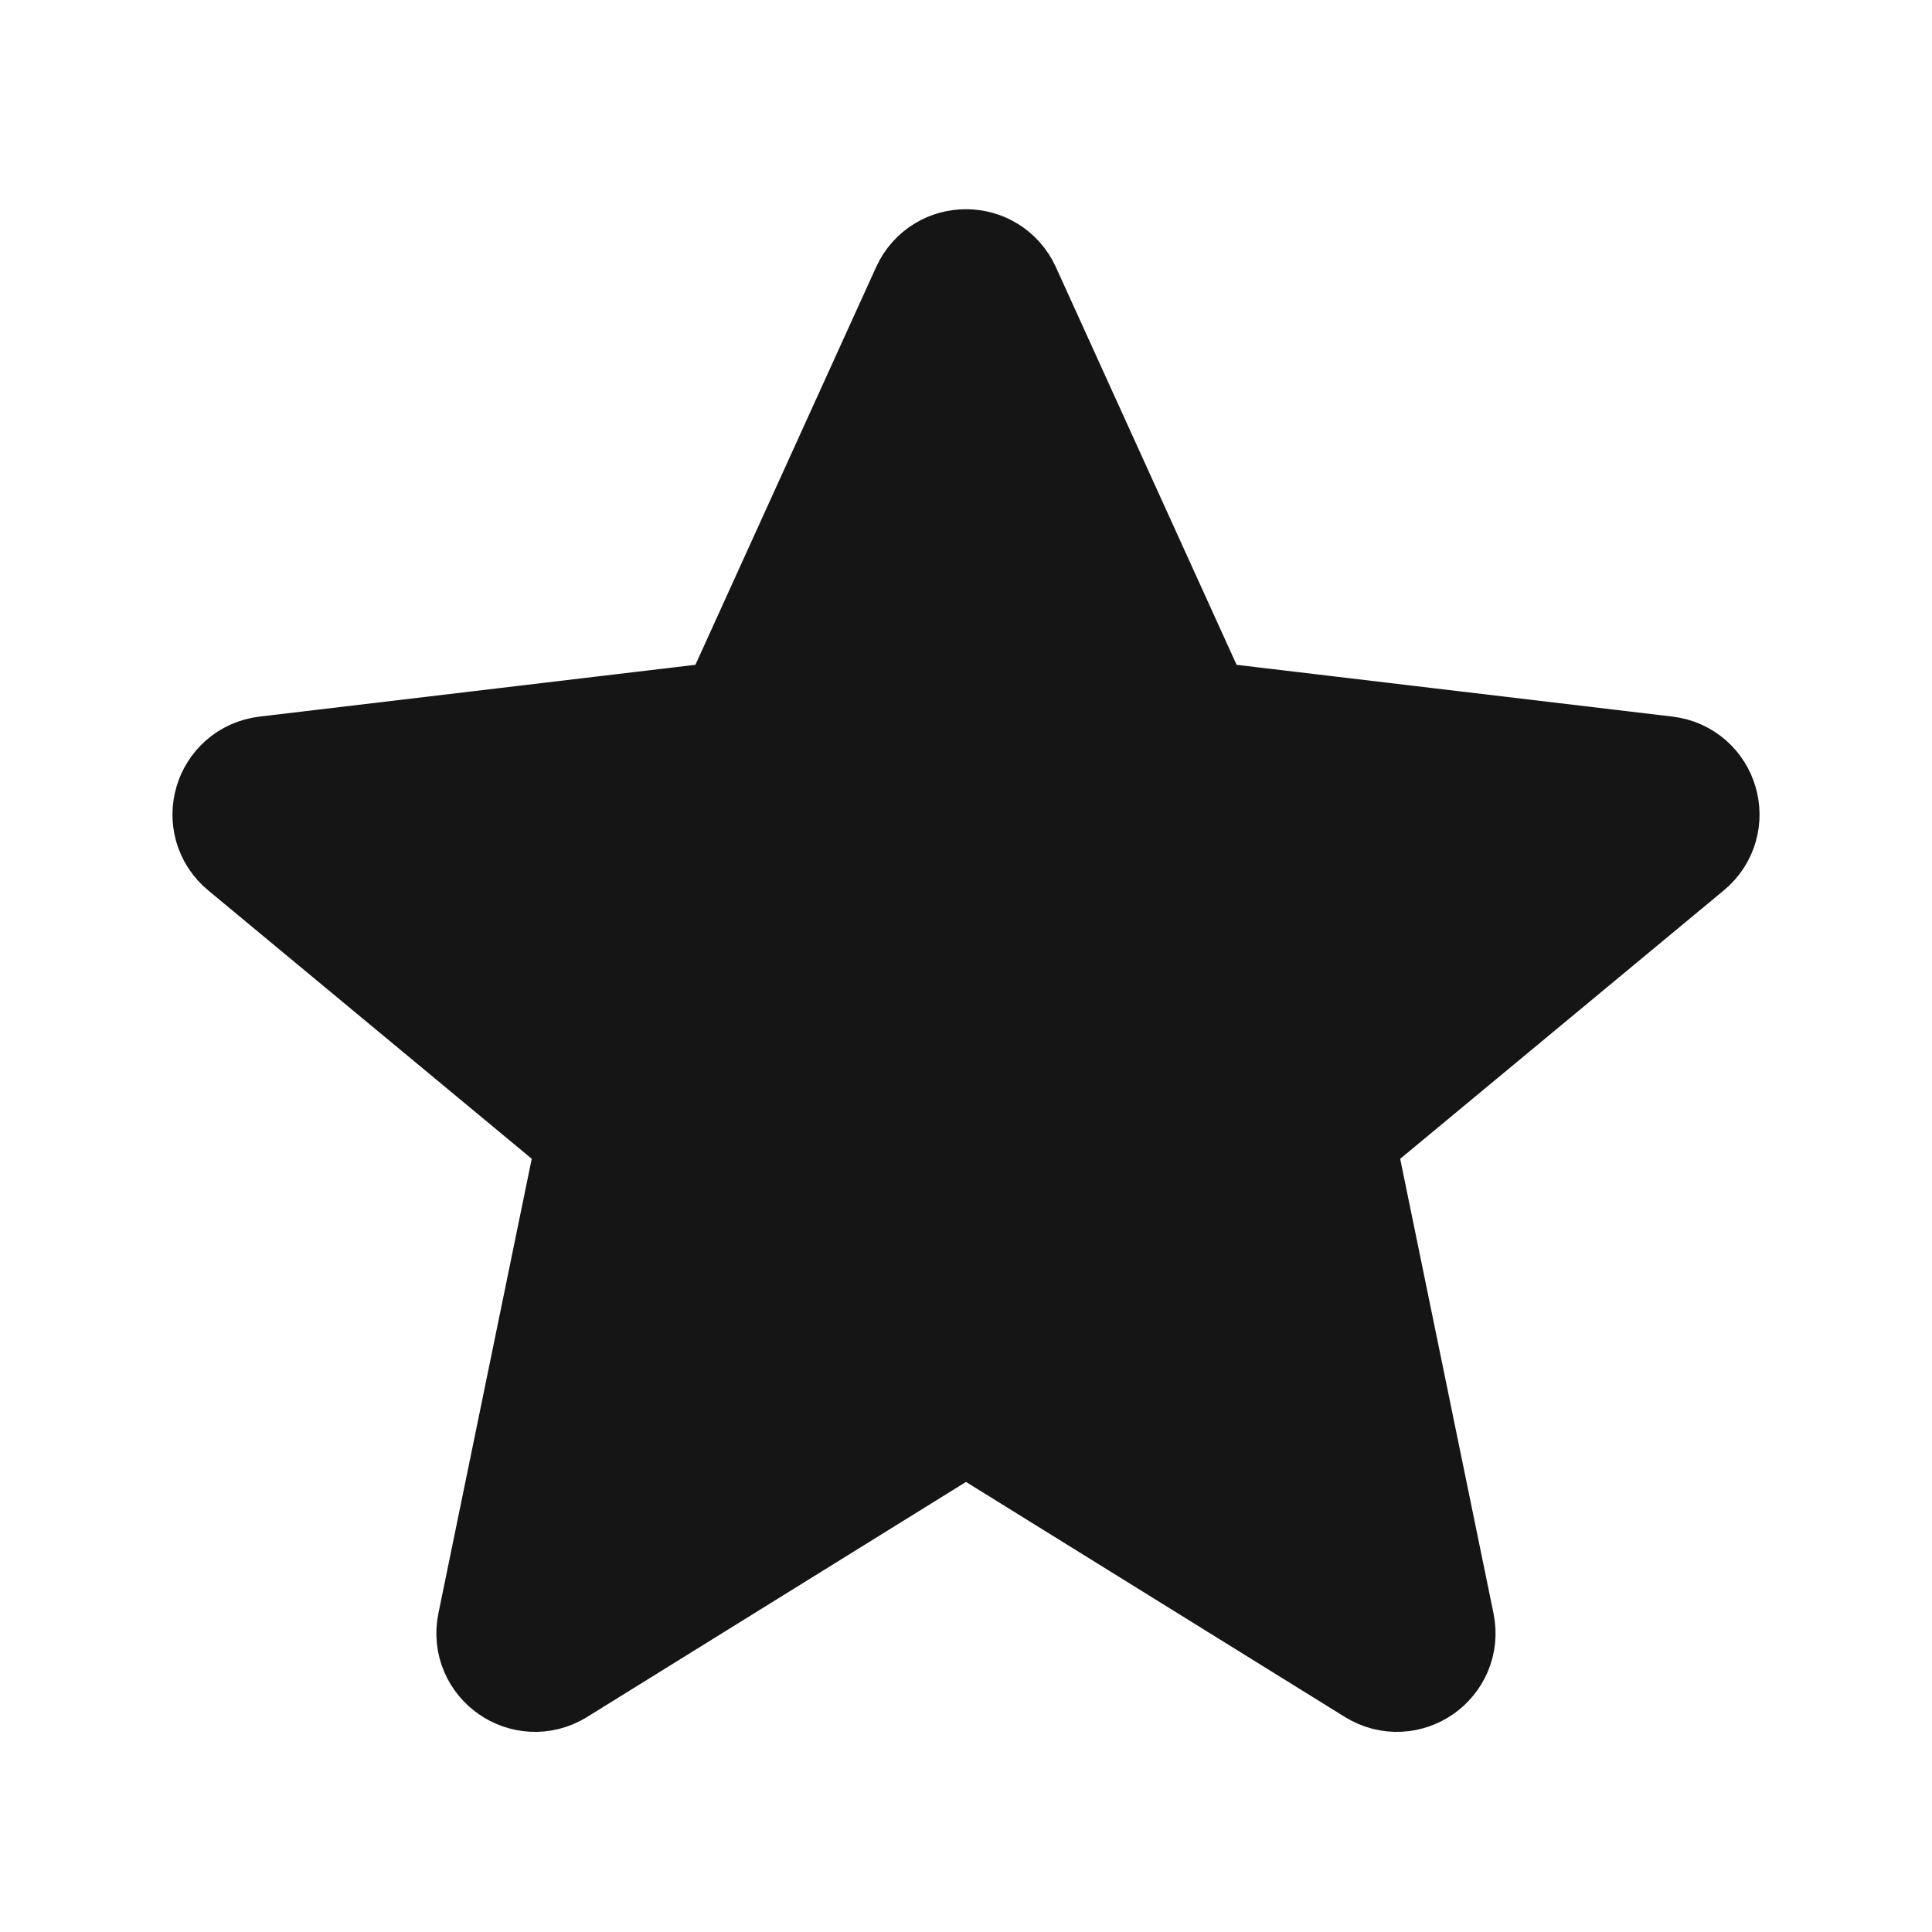 <svg width="20" height="20" viewBox="0 0 20 20" fill="none" xmlns="http://www.w3.org/2000/svg">
<path d="M9.753 3.074C9.849 2.863 10.15 2.863 10.247 3.074L12.23 7.438C12.27 7.525 12.351 7.584 12.445 7.595L17.225 8.163C17.462 8.191 17.55 8.488 17.366 8.64L13.795 11.602C13.718 11.666 13.682 11.767 13.702 11.865L14.726 16.852C14.774 17.085 14.52 17.262 14.318 17.137L10.143 14.547C10.055 14.492 9.945 14.492 9.857 14.547L5.682 17.137C5.48 17.262 5.225 17.085 5.273 16.852L6.297 11.865C6.318 11.767 6.282 11.666 6.205 11.602L2.634 8.64C2.45 8.488 2.538 8.191 2.775 8.163L7.555 7.595C7.649 7.584 7.73 7.525 7.77 7.438L9.753 3.074Z" fill="#151515" stroke="#151515" stroke-width="1.5" stroke-linejoin="round"/>
</svg>
